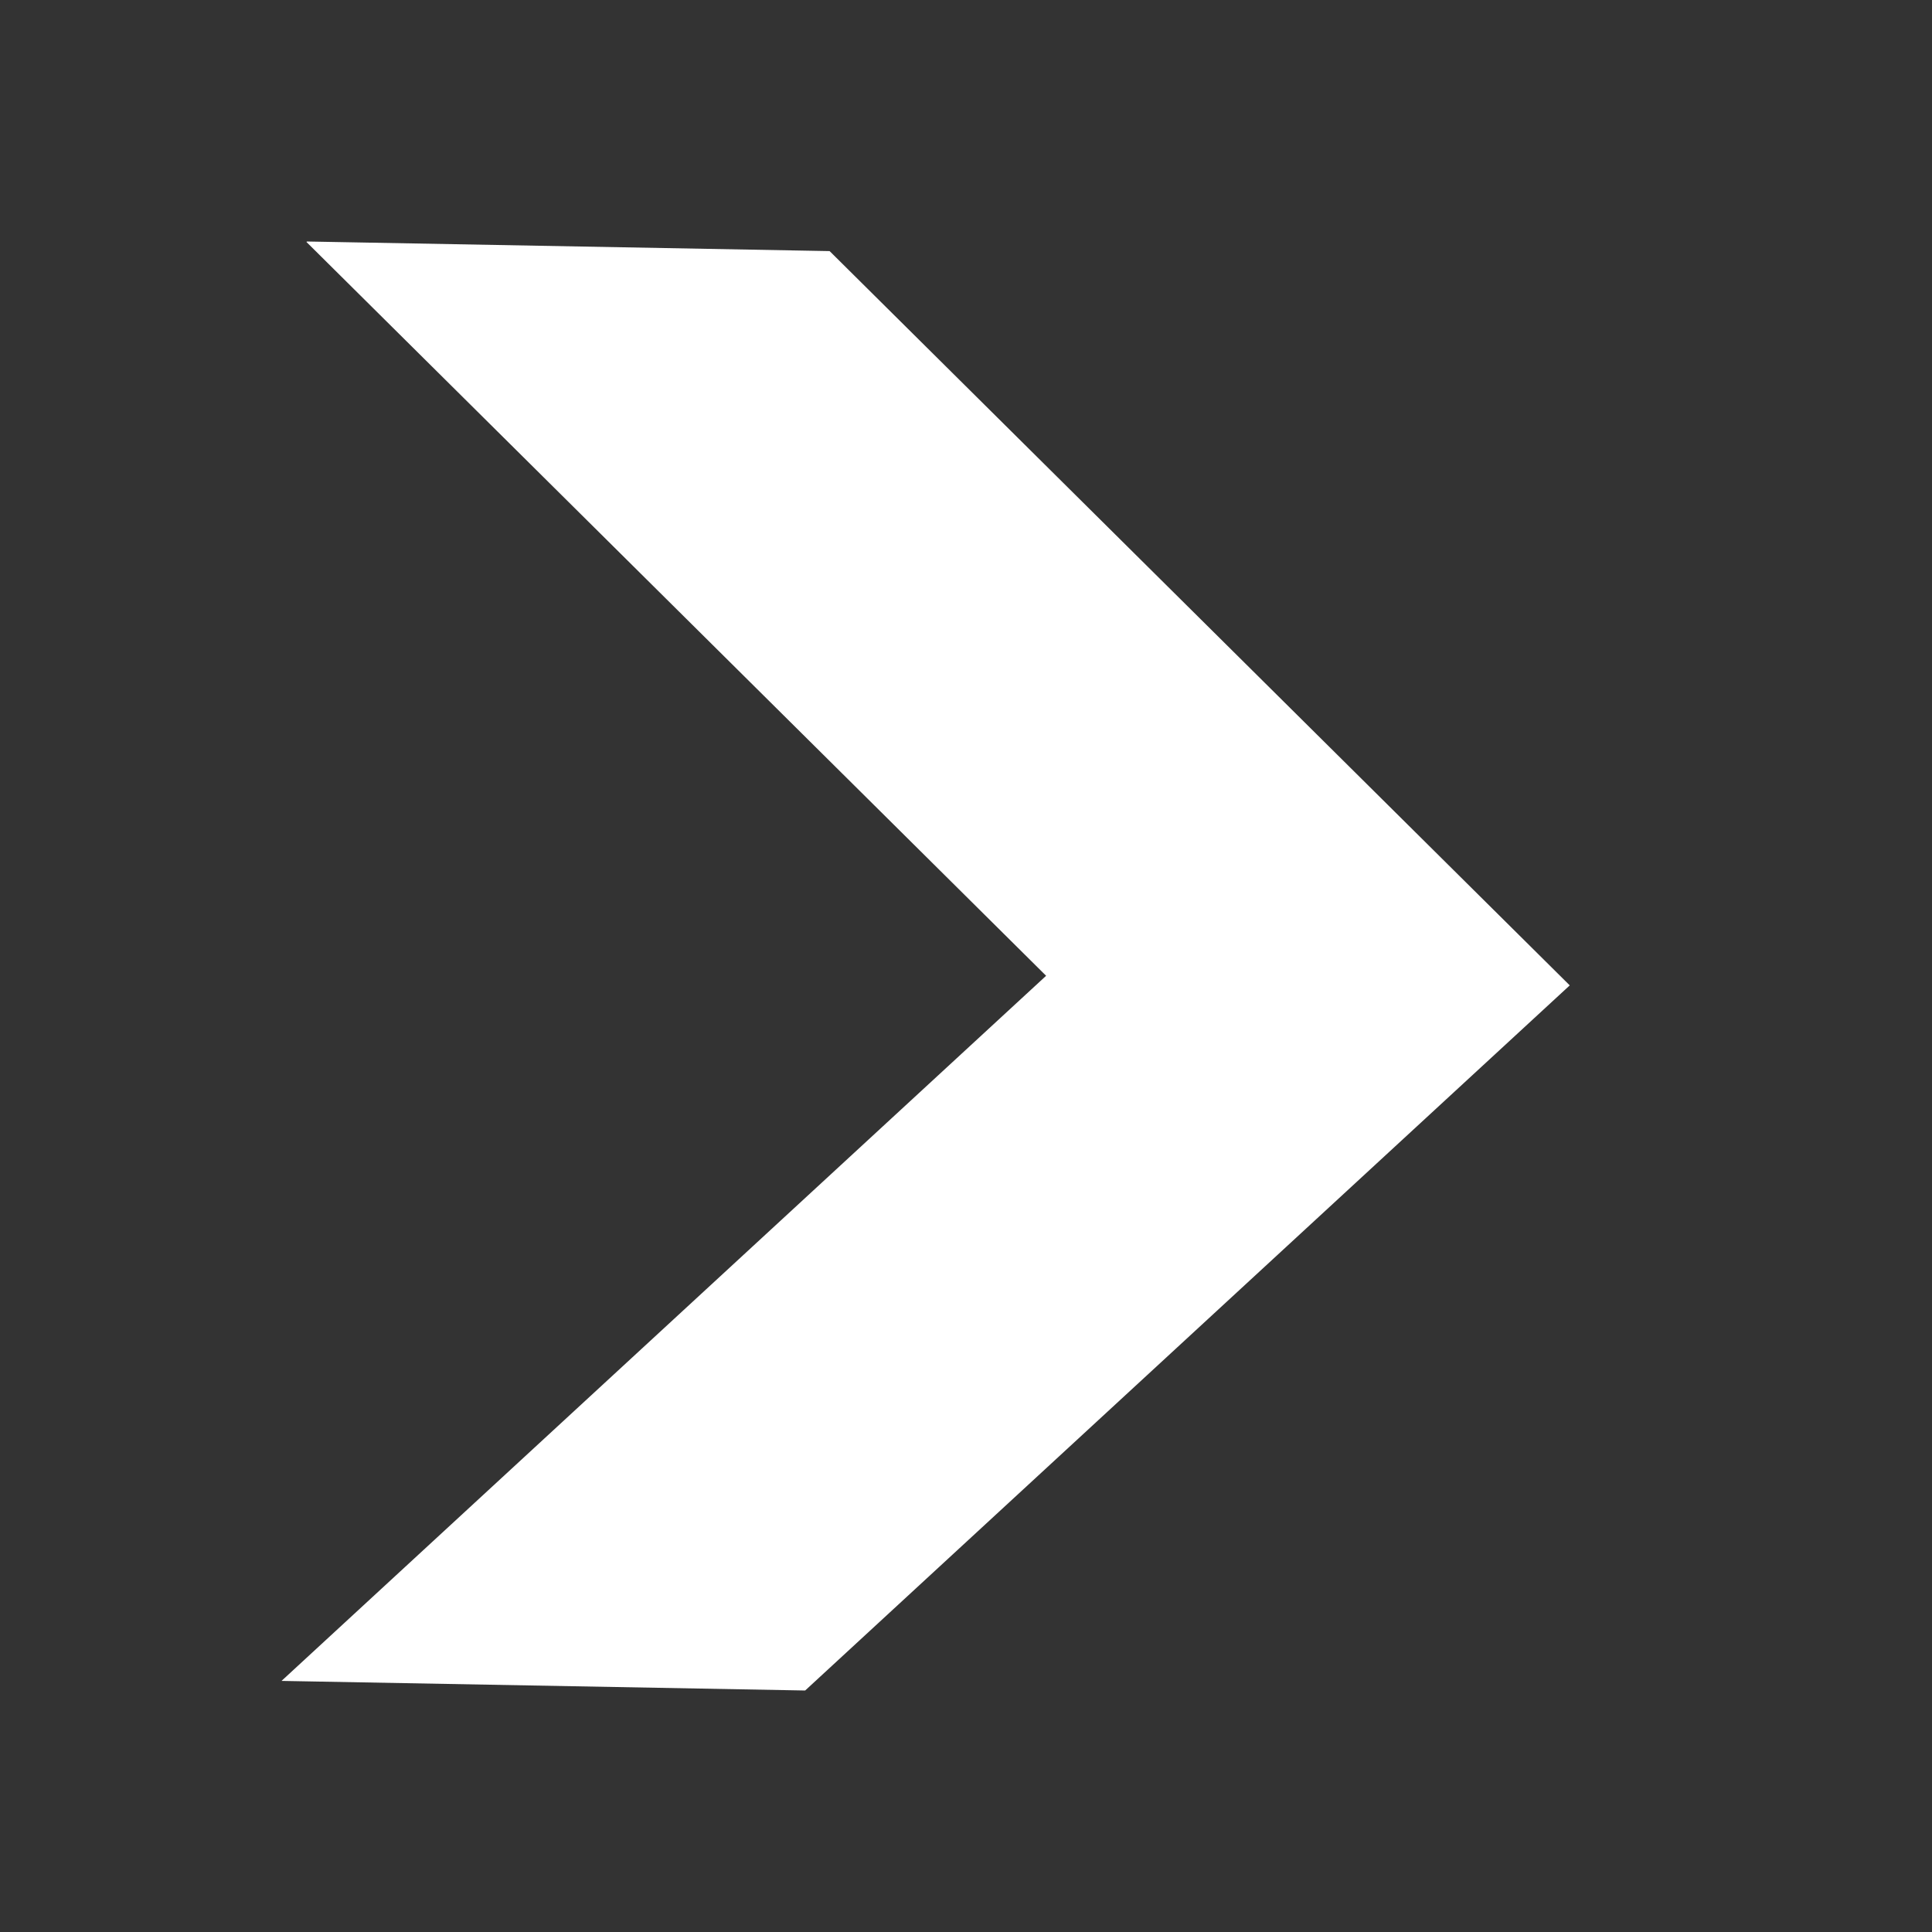 <svg width="32" height="32" viewBox="0 0 32 32" fill="none" xmlns="http://www.w3.org/2000/svg">
<rect x="0" y="0" width="32" height="32" fill="#333333" stroke="none"/>
<g id="Frame 3374">
<path id="Vector" d="M17.327 16.162L5.076 4.008L5.083 4L13.741 4.159L26 16.321L13.336 28L4.663 27.841L17.327 16.162Z" fill="white"/>
</g>
</svg>
